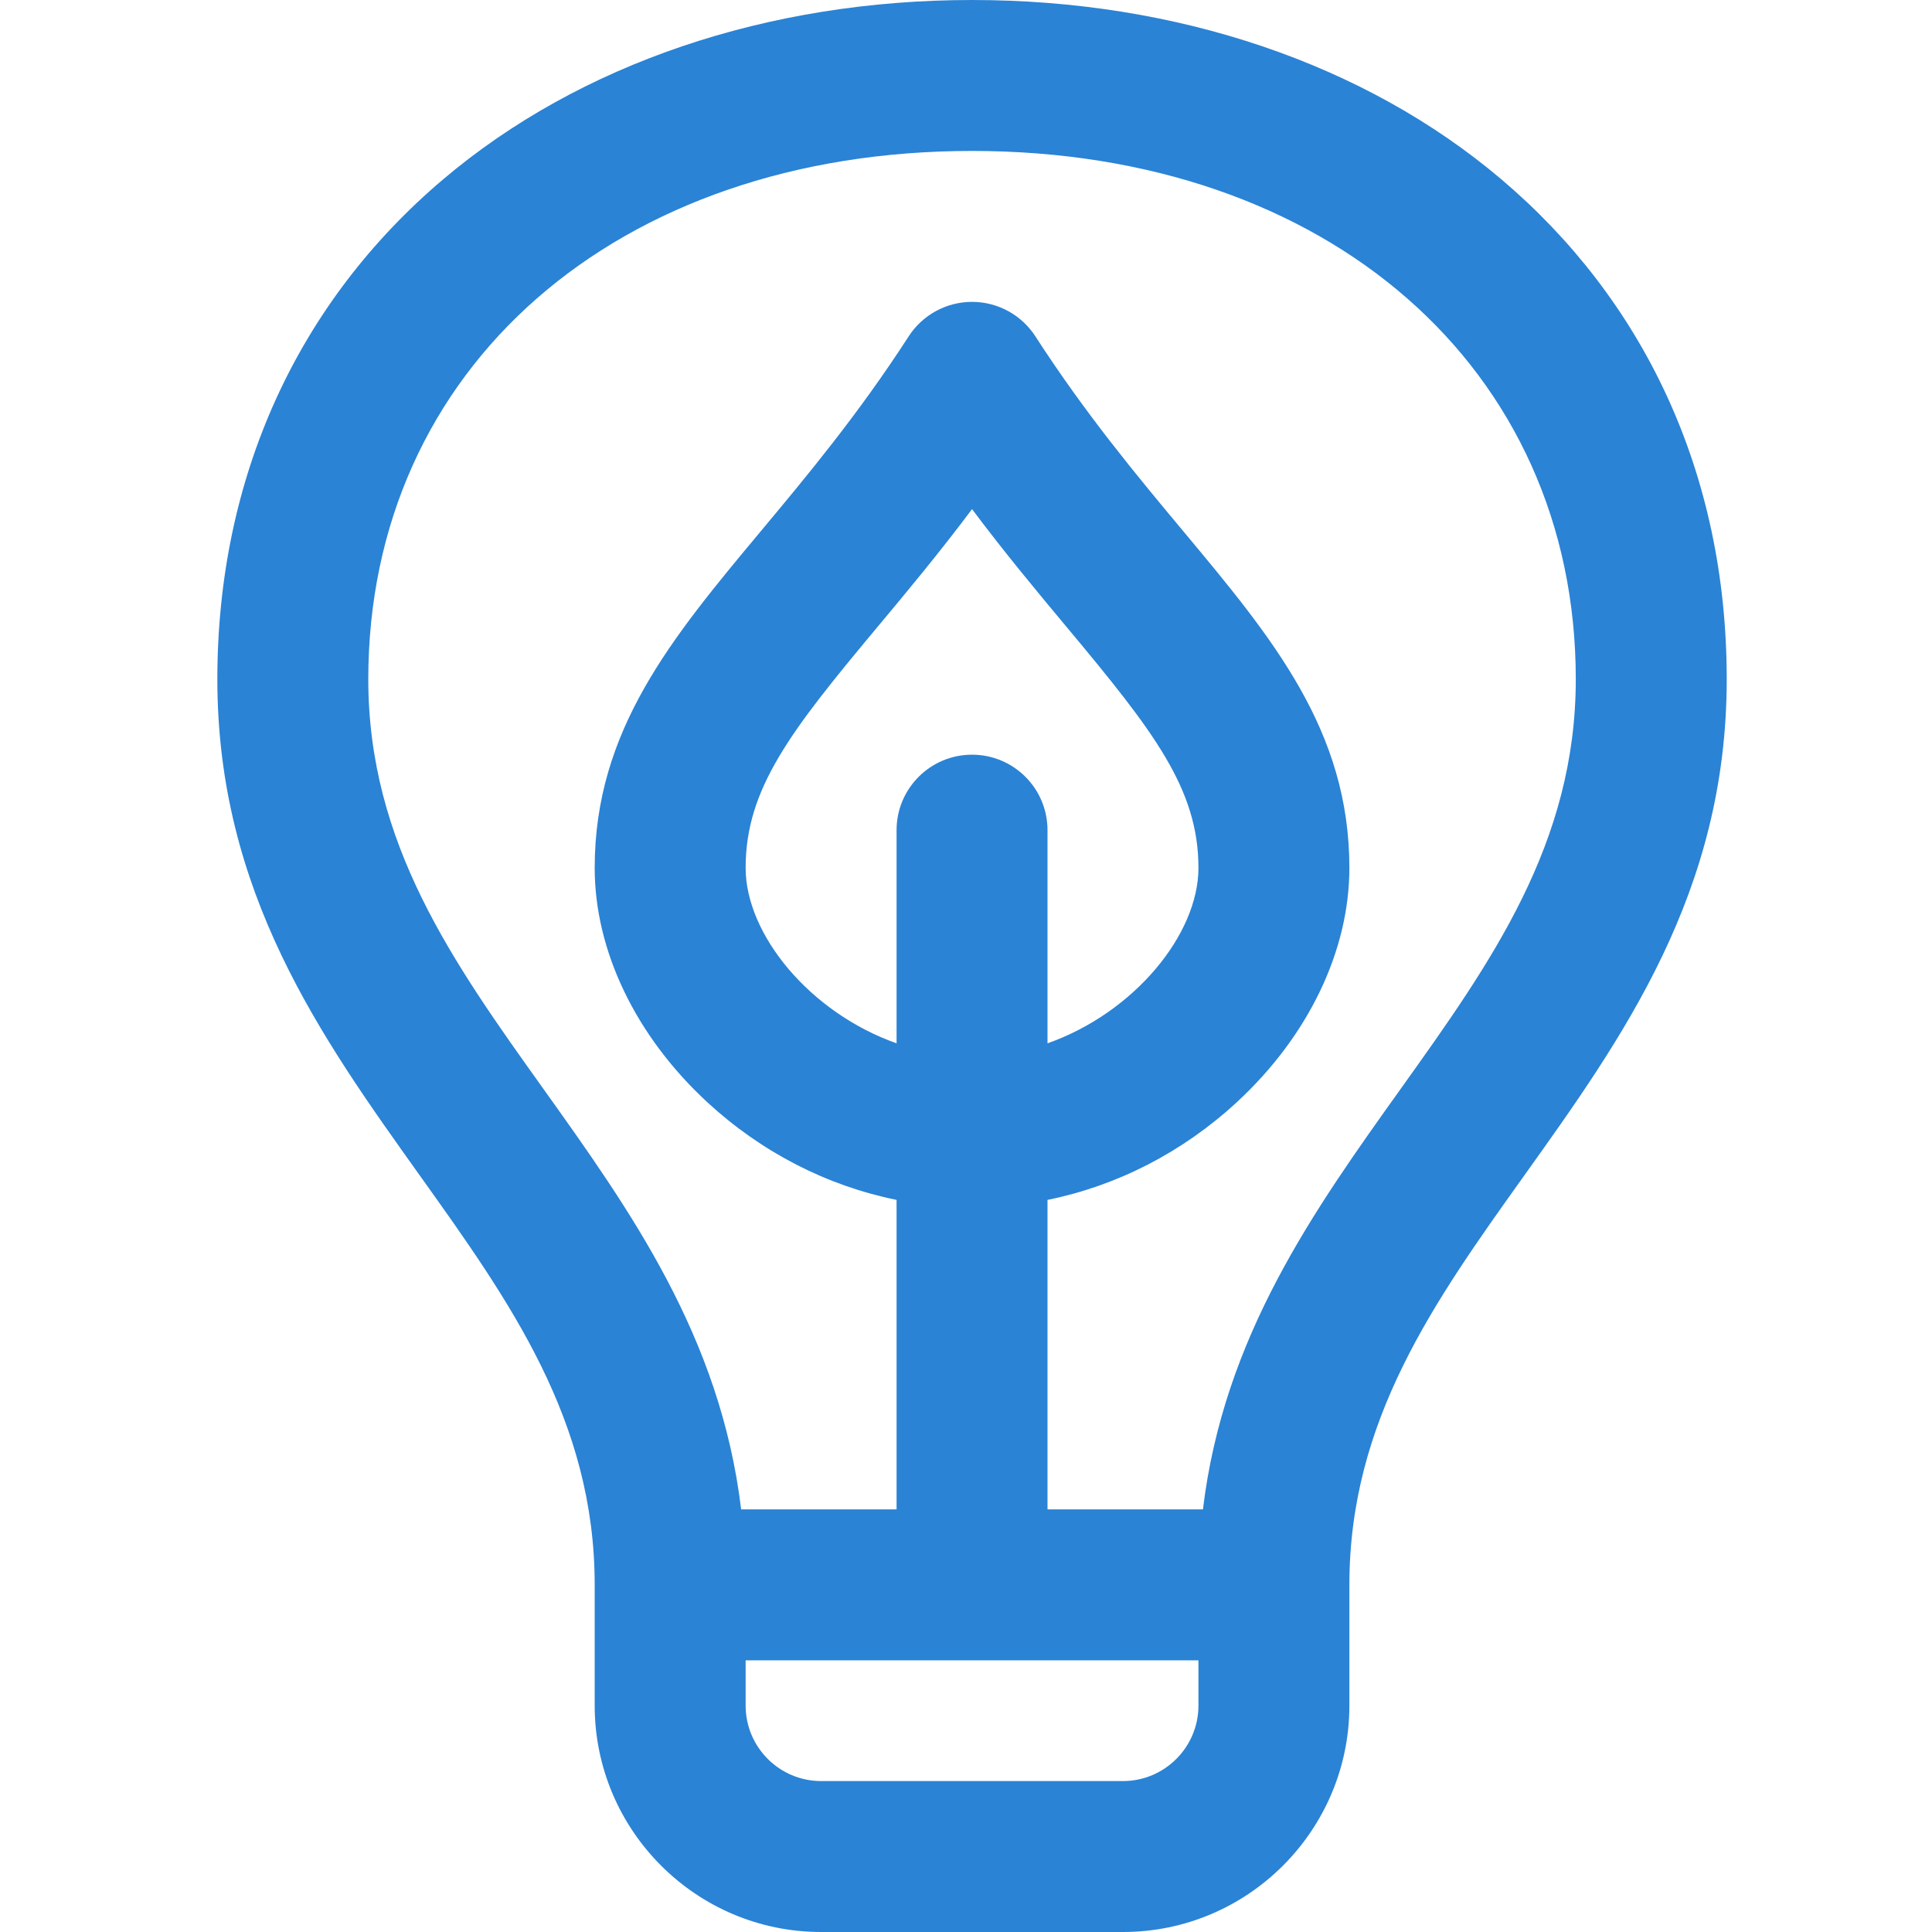 <svg width="80" height="80" viewBox="0 0 80 80" fill="none" xmlns="http://www.w3.org/2000/svg">
<path d="M62.156 7.415C56.508 2.633 48.728 0 40.25 0C31.784 0 24.007 2.637 18.352 7.424C12.328 12.525 9 19.756 9 28.125C9 36.939 13.268 42.913 17.395 48.691C21.113 53.897 24.625 58.814 24.625 65.625V70.625C24.625 75.794 28.831 80 34 80H46.5C51.669 80 55.875 75.794 55.875 70.625V65.625C55.875 58.814 59.387 53.897 63.105 48.691C67.232 42.913 71.5 36.939 71.5 28.125C71.5 19.525 68.016 12.375 62.156 7.415ZM49.625 70.625C49.625 72.348 48.223 73.75 46.5 73.75H34C32.277 73.75 30.875 72.348 30.875 70.625V68.75H40.248H40.25C40.25 68.75 40.251 68.75 40.252 68.75H49.625V70.625ZM40.25 31.25C38.524 31.25 37.125 32.649 37.125 34.375V43.202C33.539 41.935 30.875 38.697 30.875 35.938C30.875 32.658 32.736 30.274 36.302 26C37.536 24.522 38.871 22.922 40.25 21.082C41.629 22.922 42.964 24.522 44.198 26C47.764 30.275 49.625 32.658 49.625 35.938C49.625 38.697 46.961 41.935 43.375 43.202V34.375C43.375 32.649 41.976 31.25 40.25 31.25ZM58.02 45.059C54.4 50.126 50.672 55.346 49.811 62.5H43.375V49.685C46.255 49.101 48.962 47.717 51.208 45.645C54.174 42.908 55.875 39.37 55.875 35.938C55.875 30.24 52.688 26.42 48.997 21.996C47.106 19.73 44.963 17.162 42.875 13.93C42.3 13.038 41.311 12.5 40.25 12.5C39.189 12.5 38.2 13.038 37.625 13.93C35.537 17.162 33.394 19.73 31.503 21.996C27.813 26.42 24.625 30.24 24.625 35.938C24.625 39.37 26.326 42.908 29.292 45.645C31.538 47.716 34.245 49.101 37.125 49.685V62.5H30.689C29.828 55.346 26.1 50.126 22.48 45.059C18.762 39.853 15.25 34.936 15.25 28.125C15.25 15.245 25.53 6.25 40.25 6.25C54.97 6.25 65.25 15.245 65.25 28.125C65.25 34.936 61.738 39.853 58.02 45.059Z" fill="#2a83d5"/>
</svg>
